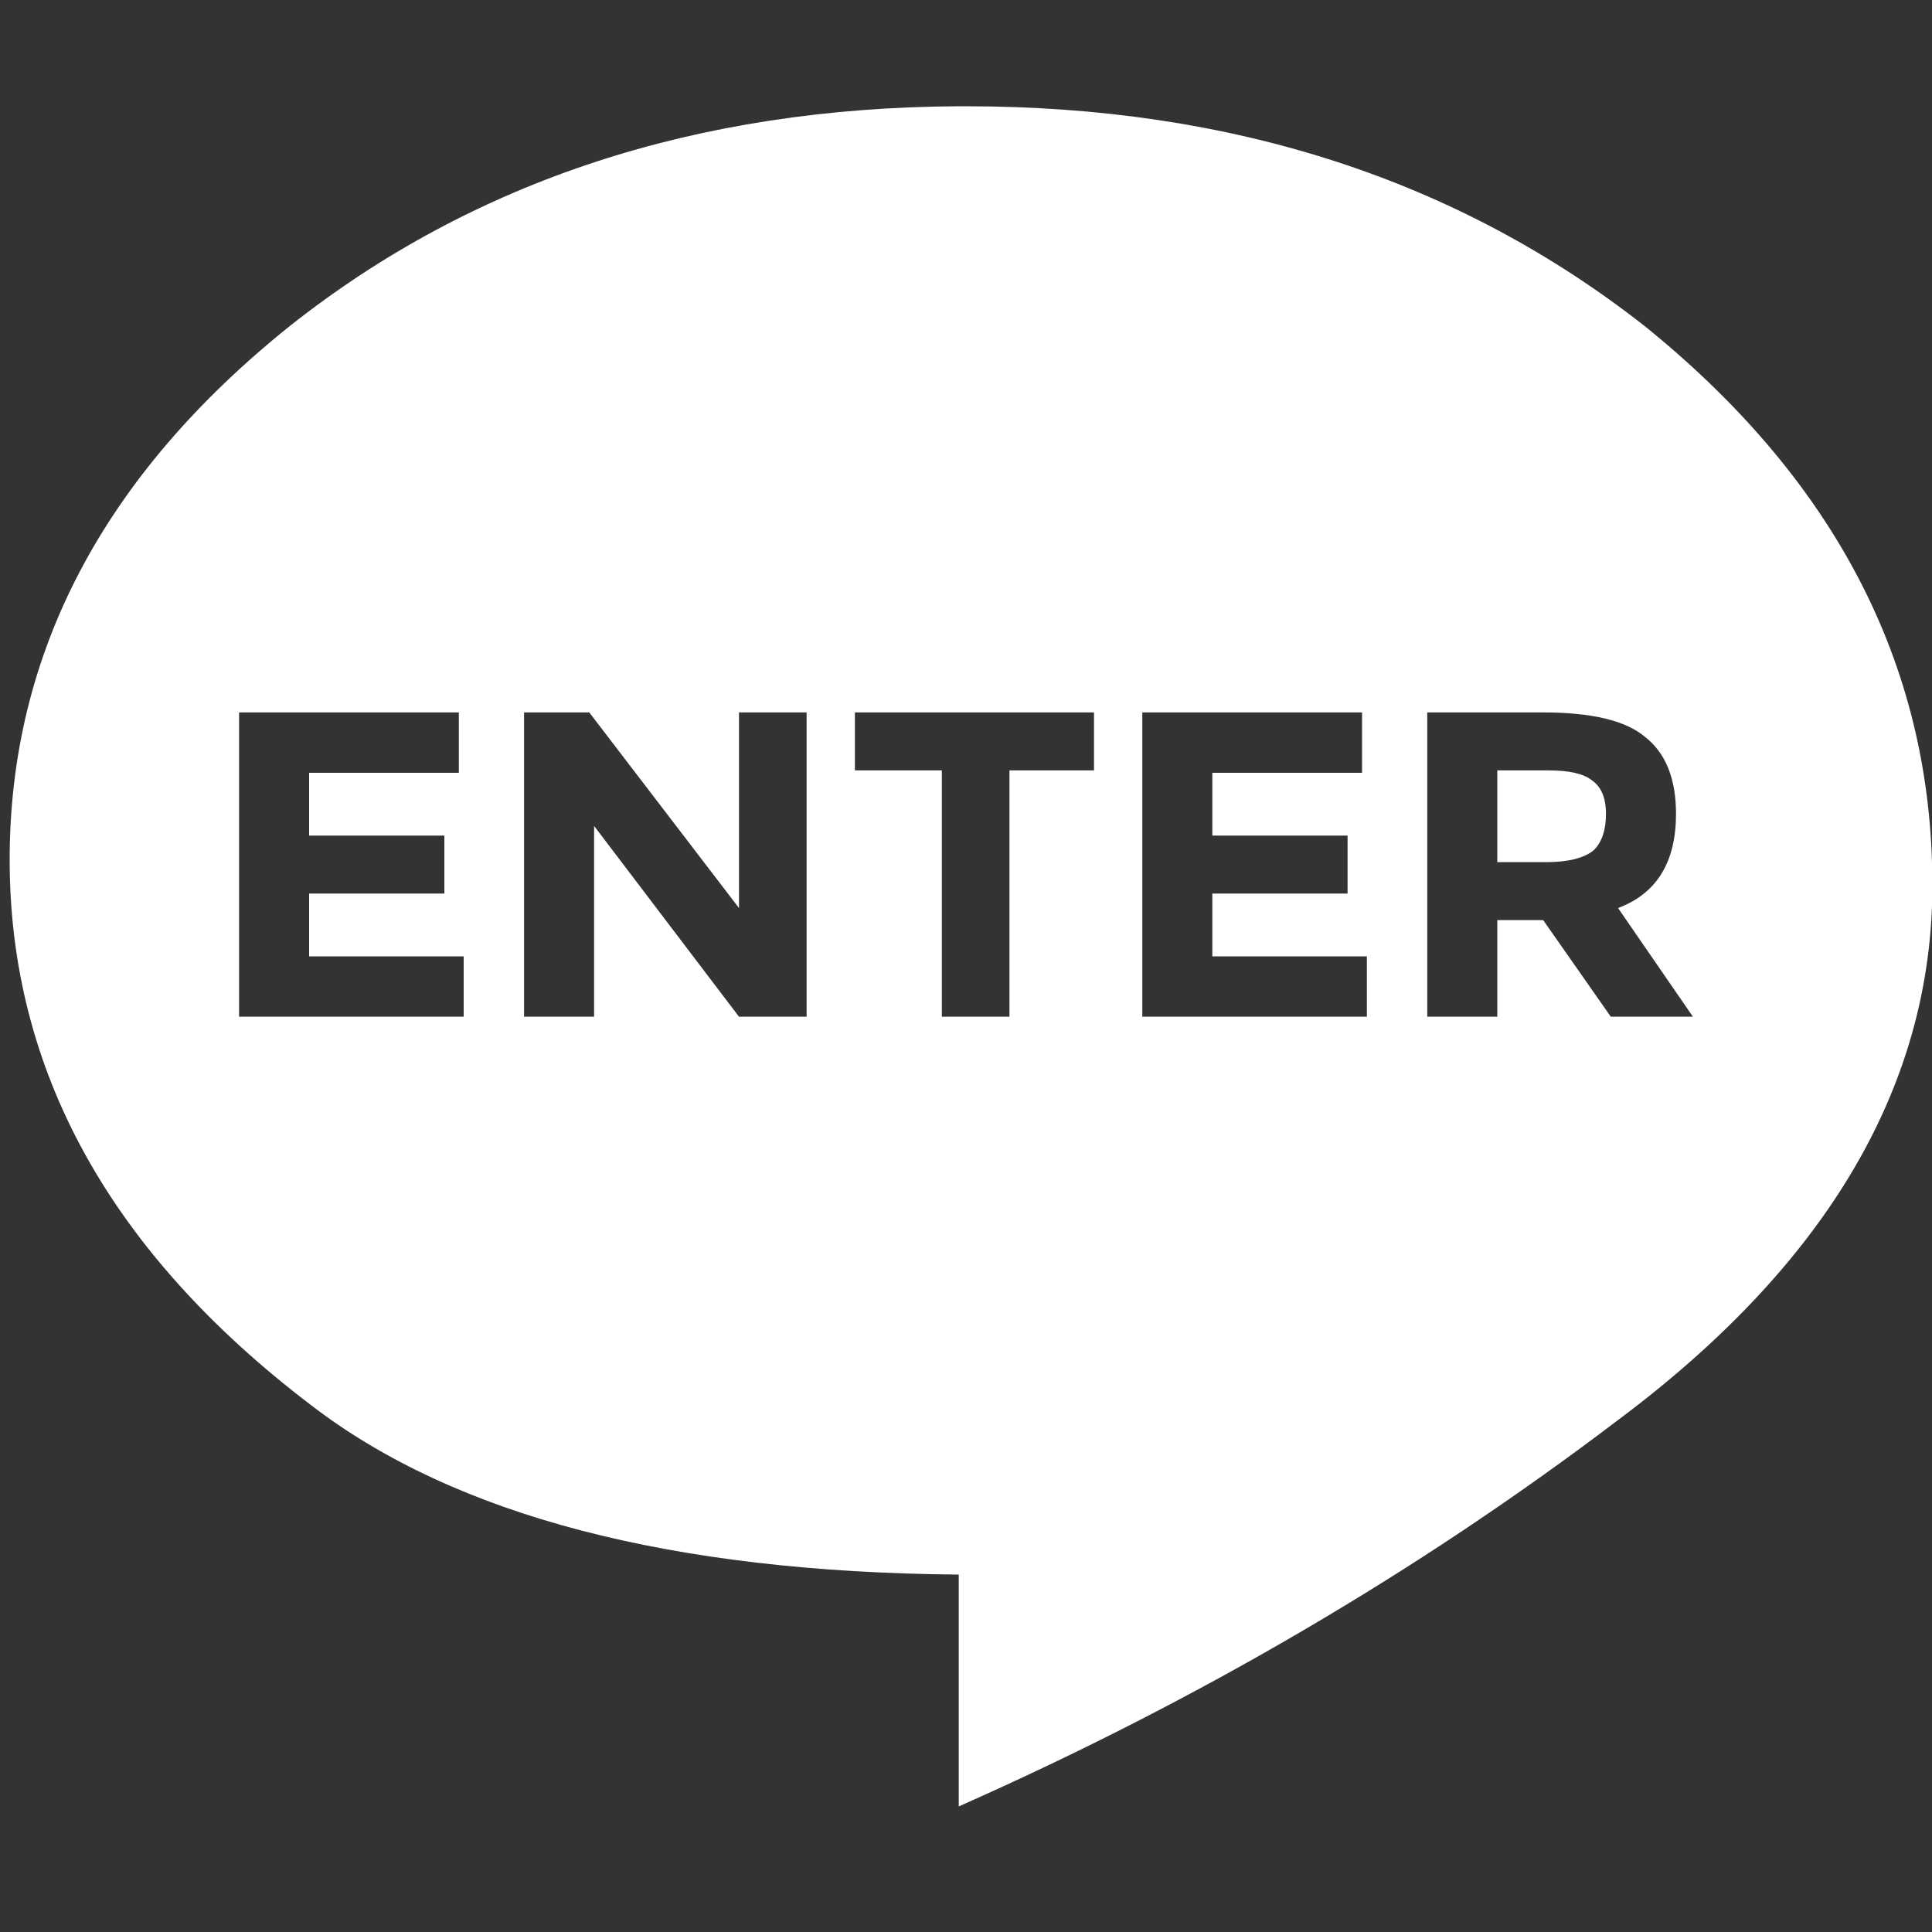 
<svg xmlns="http://www.w3.org/2000/svg" version="1.1" xmlns:xlink="http://www.w3.org/1999/xlink" preserveAspectRatio="none" x="0px" y="0px" width="40px" height="40px" viewBox="0 0 40 40">
<rect x="0" y="0" width="40" height="40" fill="#333333" stroke="none"/>
<defs>
<g id="Layer0_0_FILL">
<path fill="#FFFFFF" stroke="none" d="
M 40 17.85
Q 39.801 11.396 34.05 6.75 28.25 2.2 20 2.2 19.925 2.2 19.85 2.2 11.698 2.241 6 6.75 0.2 11.4 0.2 17.8 0.2 24.35 6.45 29.1 10.914 32.524 19.85 32.6
L 19.85 37.4
Q 27.334 34.085 33.5 29.4 40.251 24.358 40 17.85
M 6.4 17.3
L 9.2 17.3 9.2 18.5 6.4 18.5 6.4 19.8 9.6 19.8 9.6 21.05 4.95 21.05 4.95 14.75 9.5 14.75 9.5 16 6.4 16 6.4 17.3
M 15.3 14.75
L 16.7 14.75 16.7 21.05 15.3 21.05 12.3 17.1 12.3 21.05 10.85 21.05 10.85 14.75 12.2 14.75 15.3 18.8 15.3 14.75
M 28.2 14.75
L 28.2 16 25.1 16 25.1 17.3 27.9 17.3 27.9 18.5 25.1 18.5 25.1 19.8 28.3 19.8 28.3 21.05 23.65 21.05 23.65 14.75 28.2 14.75
M 29.55 21.05
L 29.55 14.75 31.95 14.75
Q 33.45 14.75 34.05 15.25 34.7 15.75 34.7 16.85 34.7 18.35 33.5 18.8
L 35.05 21.05 33.35 21.05 31.95 19.05 31 19.05 31 21.05 29.55 21.05
M 22.65 15.95
L 20.9 15.95 20.9 21.05 19.5 21.05 19.5 15.95 17.7 15.95 17.7 14.75 22.65 14.75 22.65 15.95
M 32.05 15.95
L 31 15.95 31 17.85 32 17.85
Q 32.7 17.85 33 17.6 33.25 17.35 33.25 16.85 33.25 16.35 32.95 16.15 32.7 15.95 32.05 15.95 Z"/>
</g>
</defs>

<g transform="matrix( 1, 0, 0, 1, 0,0) ">
<use xlink:href="#Layer0_0_FILL"/>
</g>
</svg>
